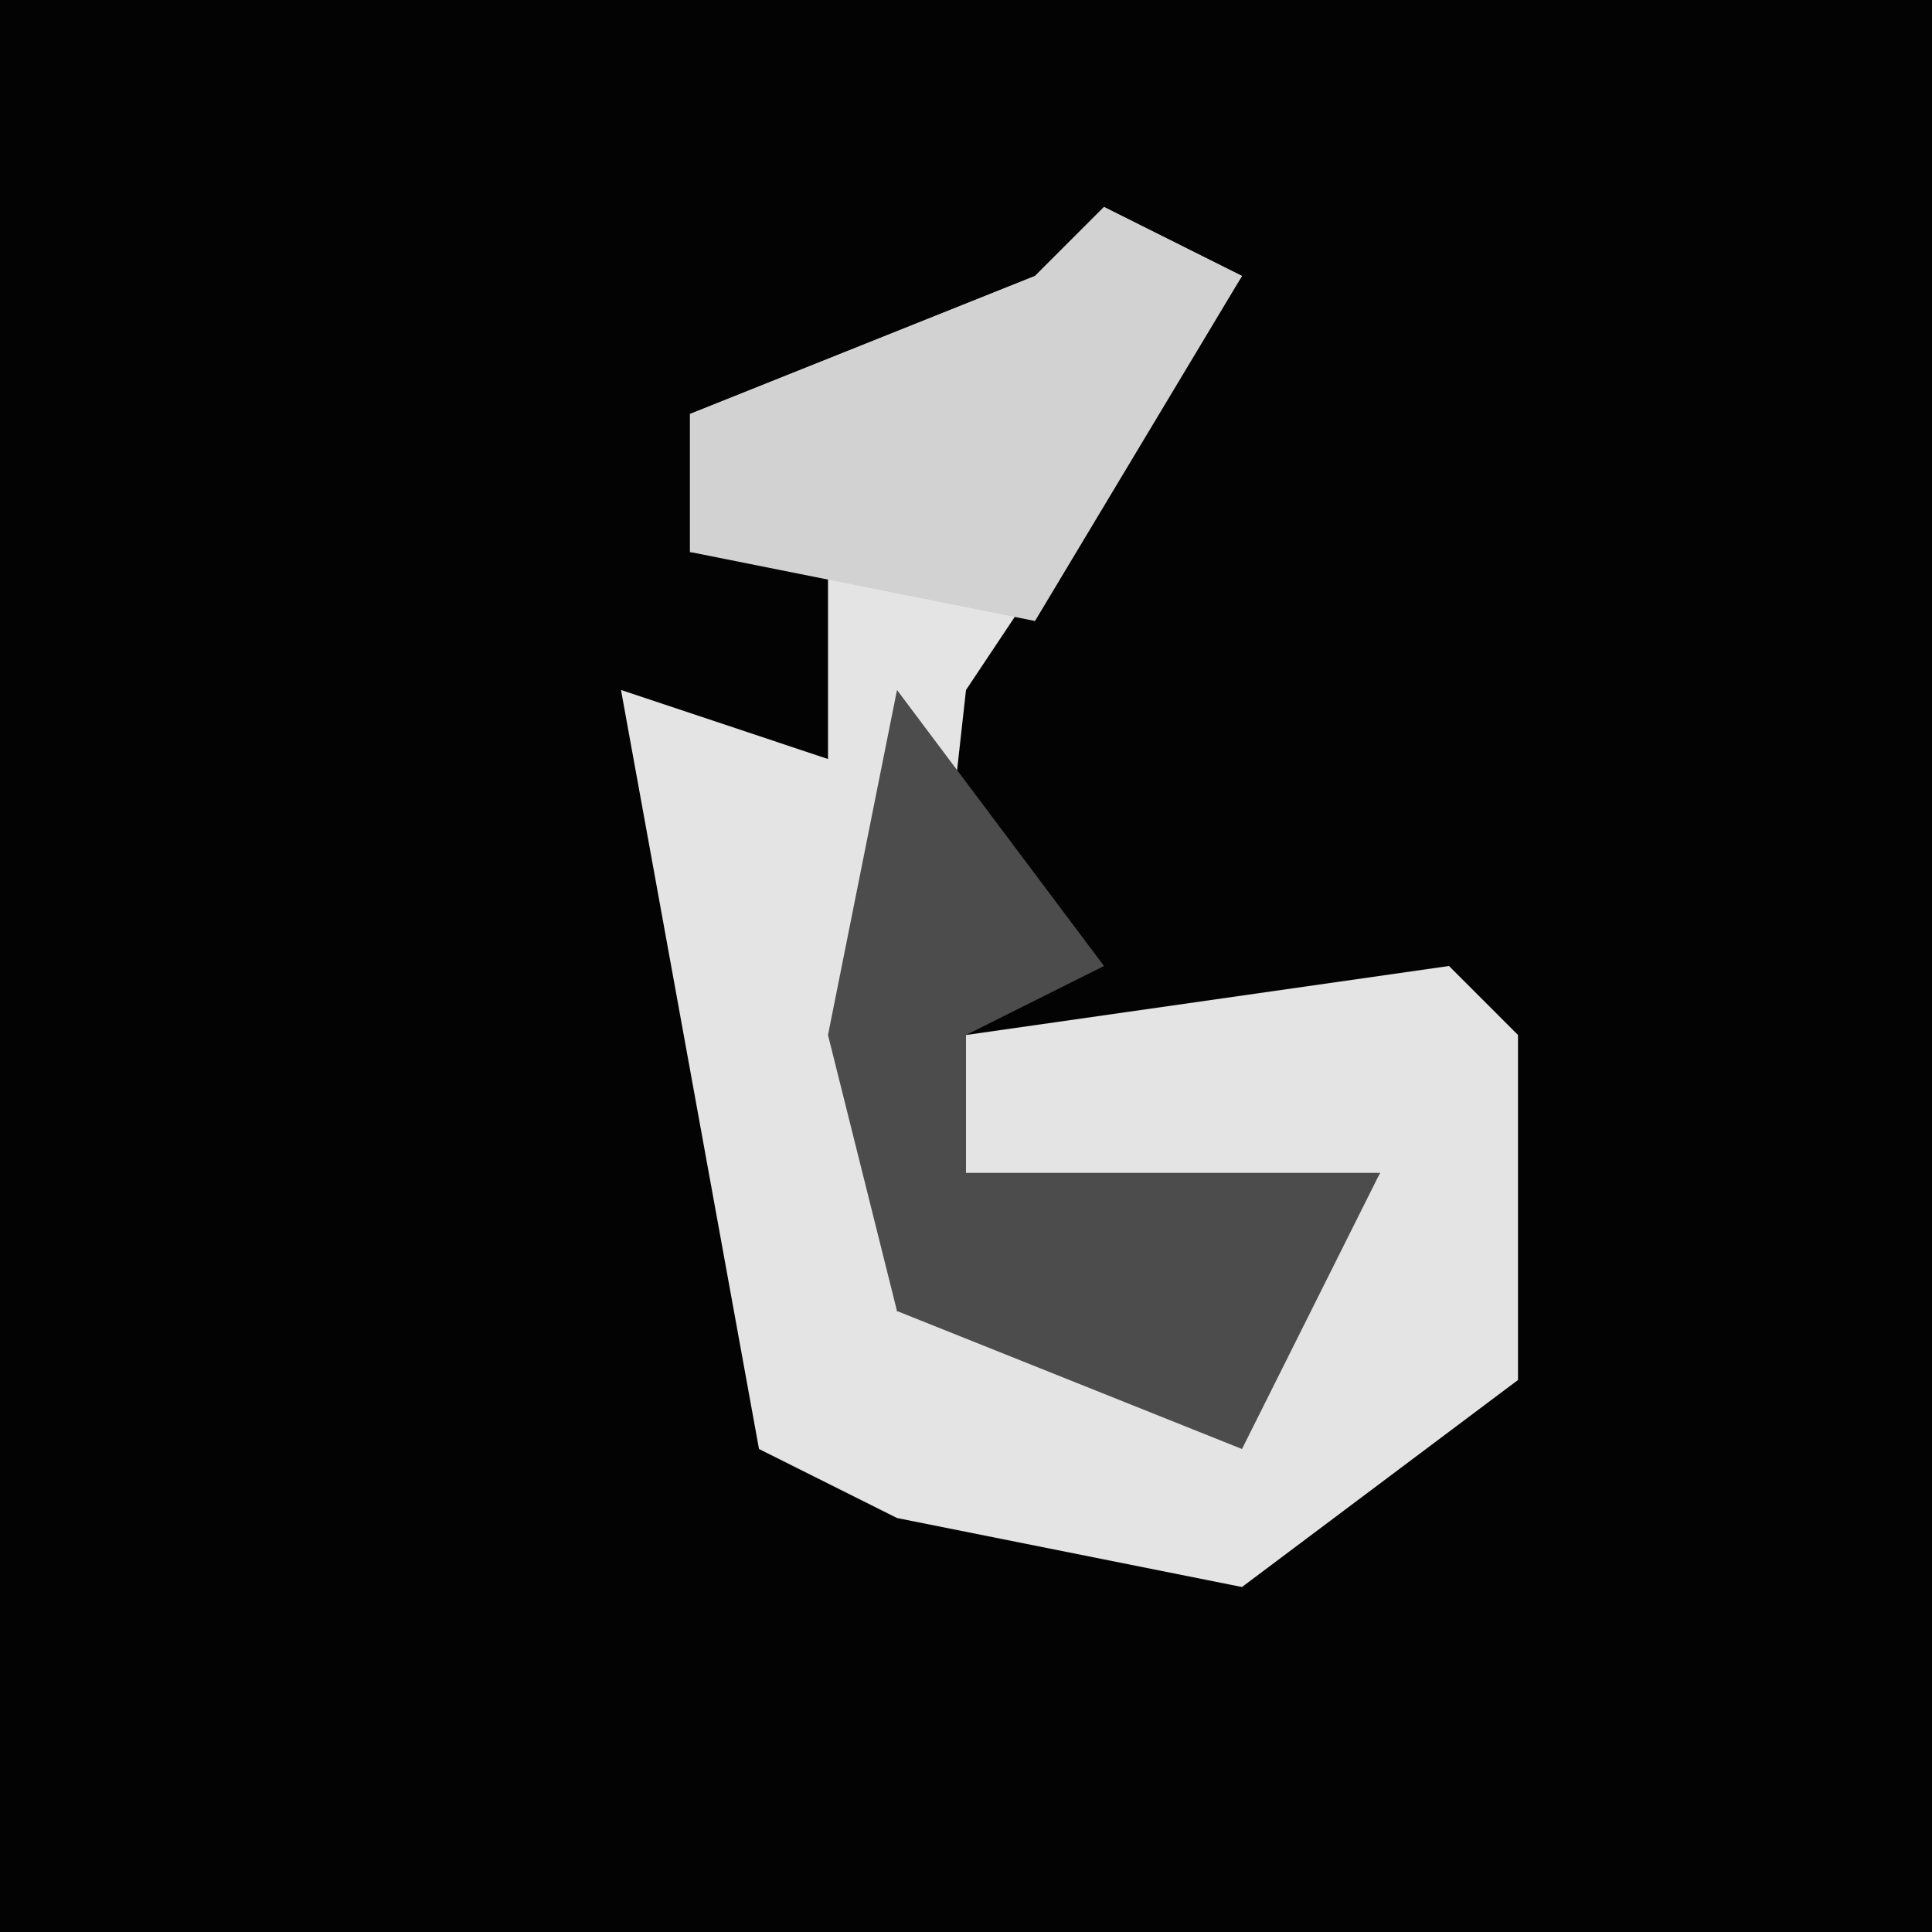 <?xml version="1.0" encoding="UTF-8"?>
<svg version="1.1" xmlns="http://www.w3.org/2000/svg" width="28" height="28">
<path d="M0,0 L28,0 L28,28 L0,28 Z " fill="#030303" transform="translate(0,0)"/>
<path d="M0,0 L2,1 L-2,7 L-3,16 L2,17 L4,14 L-2,14 L-2,12 L5,11 L6,12 L6,17 L2,20 L-3,19 L-5,18 L-7,7 L-4,8 L-4,5 L-6,5 L-6,3 L-1,1 Z " fill="#E4E4E4" transform="translate(16,3)"/>
<path d="M0,0 L3,4 L1,5 L1,7 L7,7 L5,11 L0,9 L-1,5 Z " fill="#4C4C4C" transform="translate(13,10)"/>
<path d="M0,0 L2,1 L-1,6 L-6,5 L-6,3 L-1,1 Z " fill="#D2D2D2" transform="translate(16,3)"/>
</svg>
